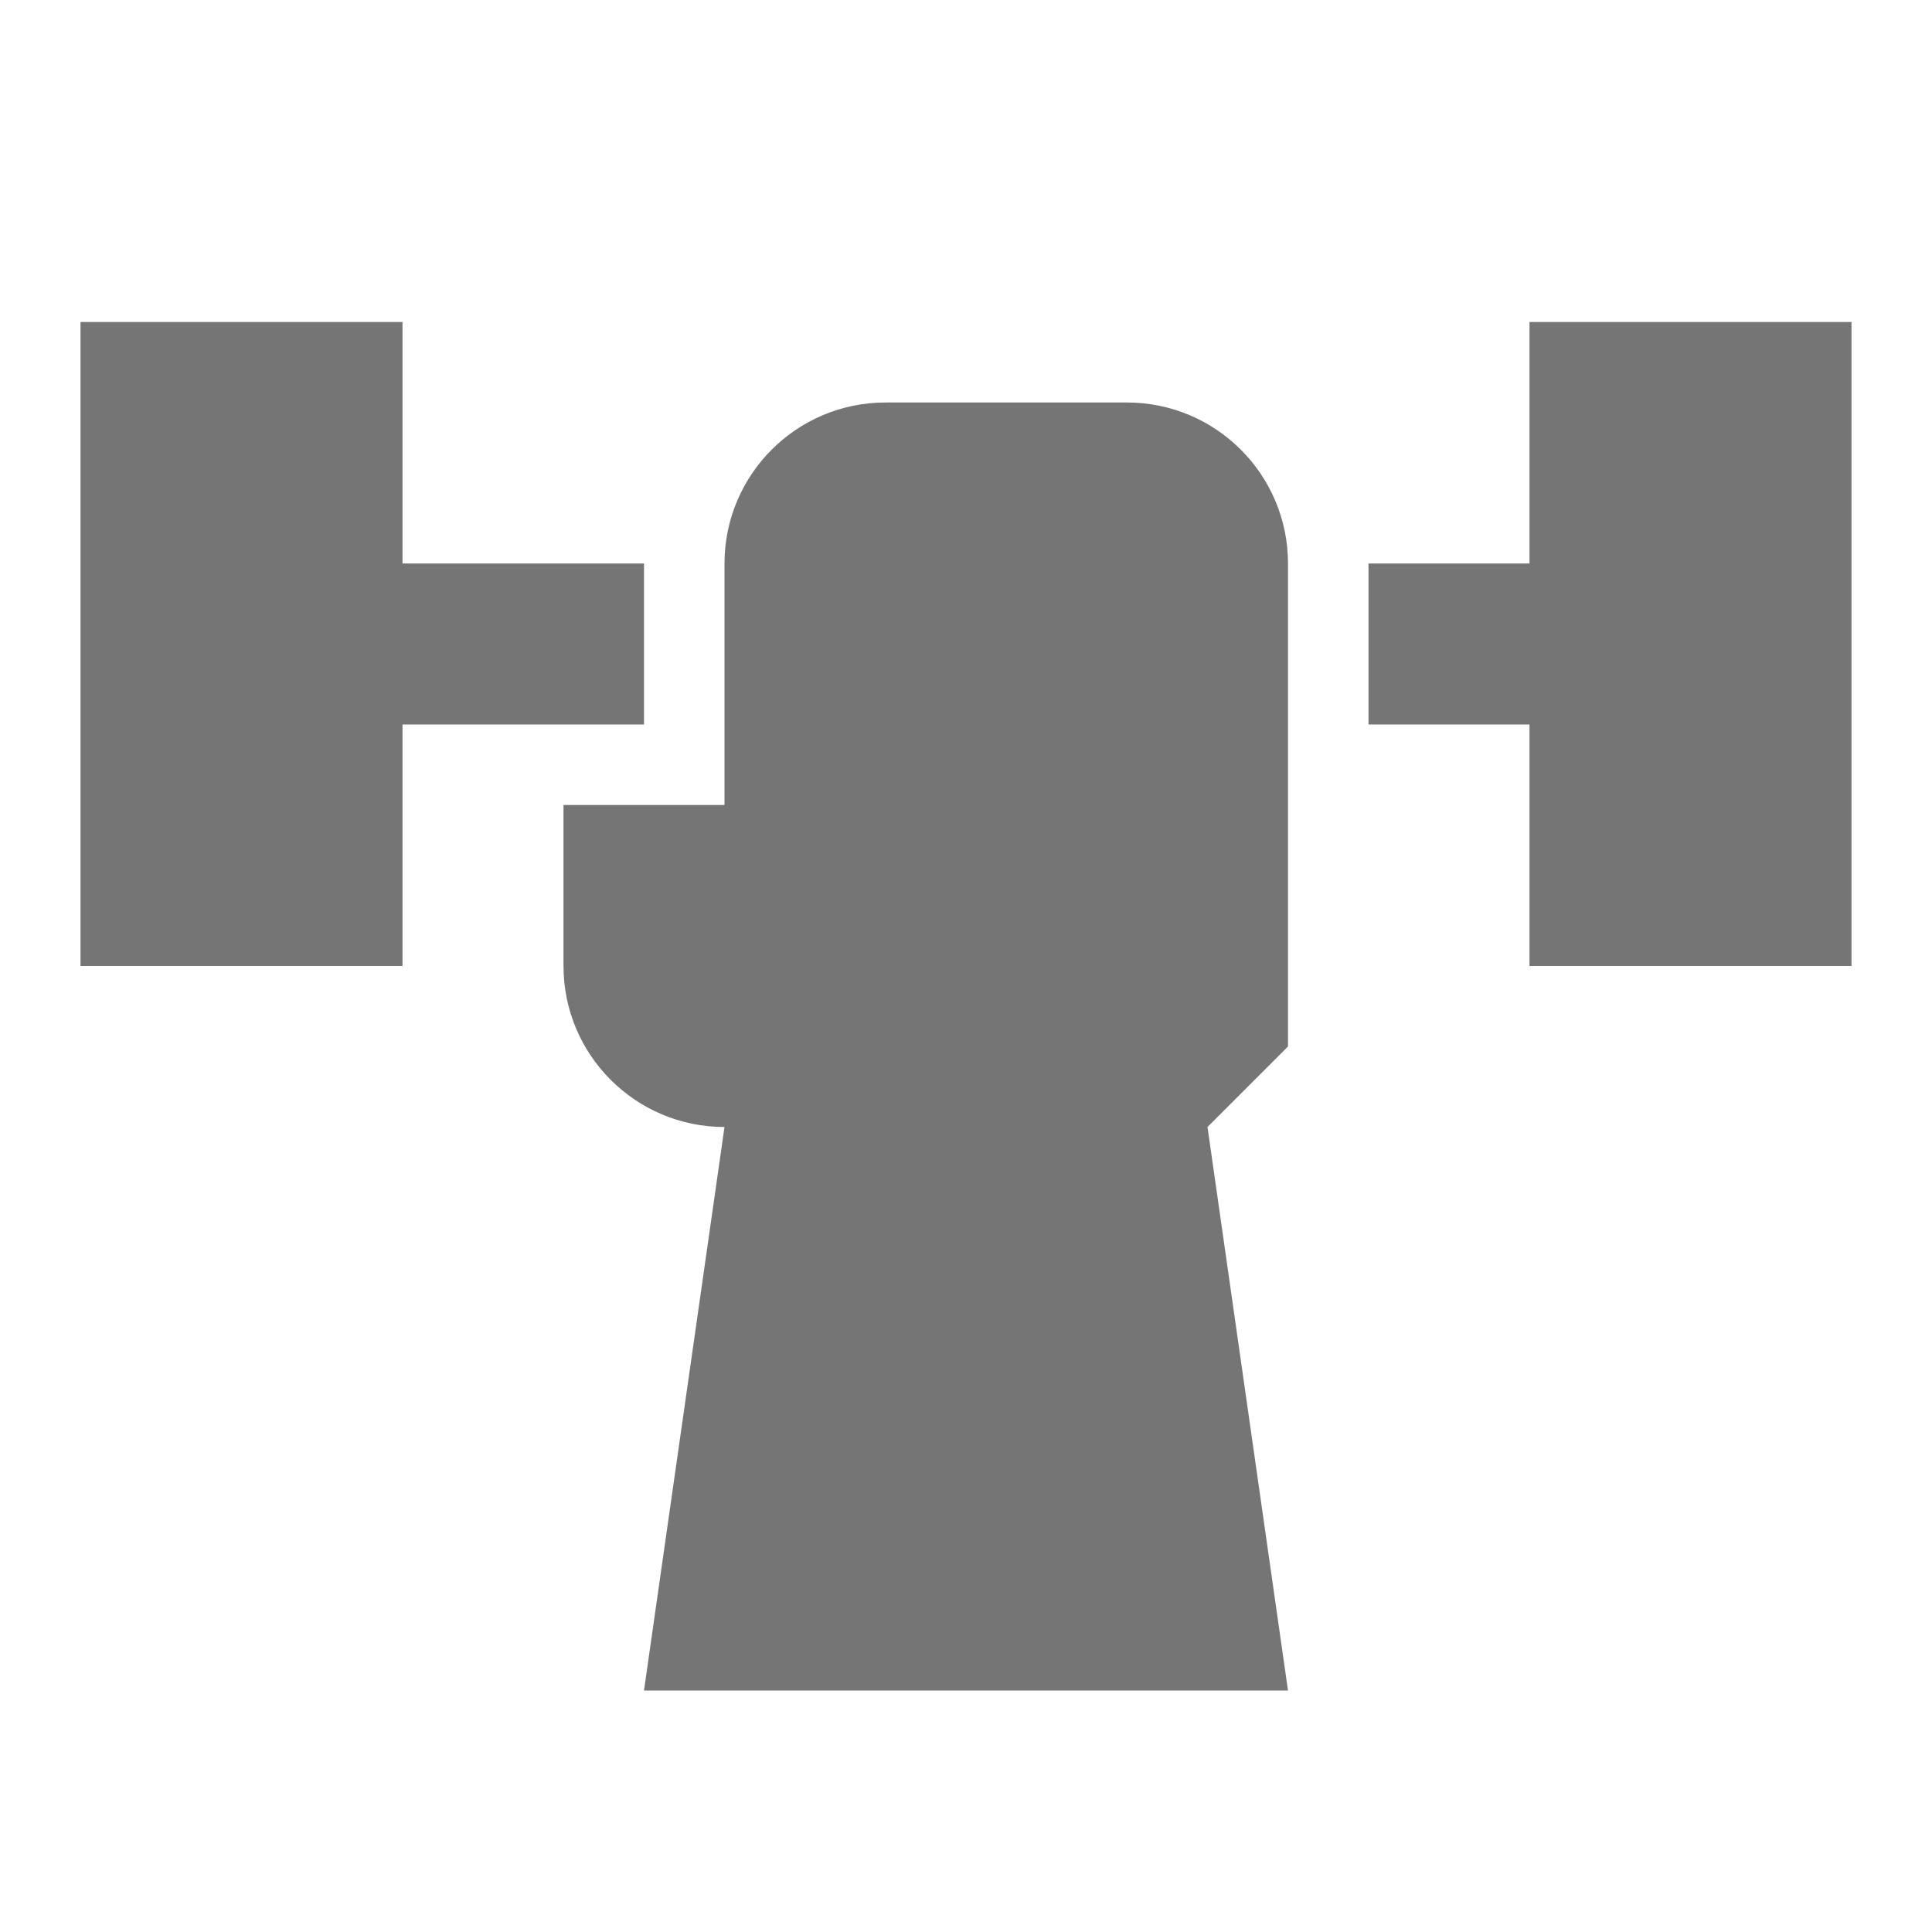 <?xml version="1.0" encoding="utf-8"?>
<!-- Generator: Adobe Illustrator 17.1.0, SVG Export Plug-In . SVG Version: 6.00 Build 0)  -->
<!DOCTYPE svg PUBLIC "-//W3C//DTD SVG 1.1//EN" "http://www.w3.org/Graphics/SVG/1.1/DTD/svg11.dtd">
<svg version="1.1" xmlns="http://www.w3.org/2000/svg" xmlns:xlink="http://www.w3.org/1999/xlink" x="0px" y="0px" width="24px"
	 height="24px" viewBox="0 0 24 24" enable-background="new 0 0 24 24" xml:space="preserve">
<g id="Frame_-_24px">
	<rect x="0" y="0.002" fill="none" width="24" height="24"/>
</g>
<g id="Filled_Icons">
	<g>
		<path fill="#757575" d="M14,5h-3C9.896,5,9,5.896,9,7v3H7v2c0,1.104,0.896,2,2,2l-1,7h8l-1-7l1-1V7C16,5.896,15.104,5,14,5z"/>
		<polygon fill="#757575" points="8,7 5,7 5,4 1,4 1,12 5,12 5,9 8,9 		"/>
		<polygon fill="#757575" points="19,4 19,7 17,7 17,9 19,9 19,12 23,12 23,4 		"/>
	</g>
</g>
</svg>
